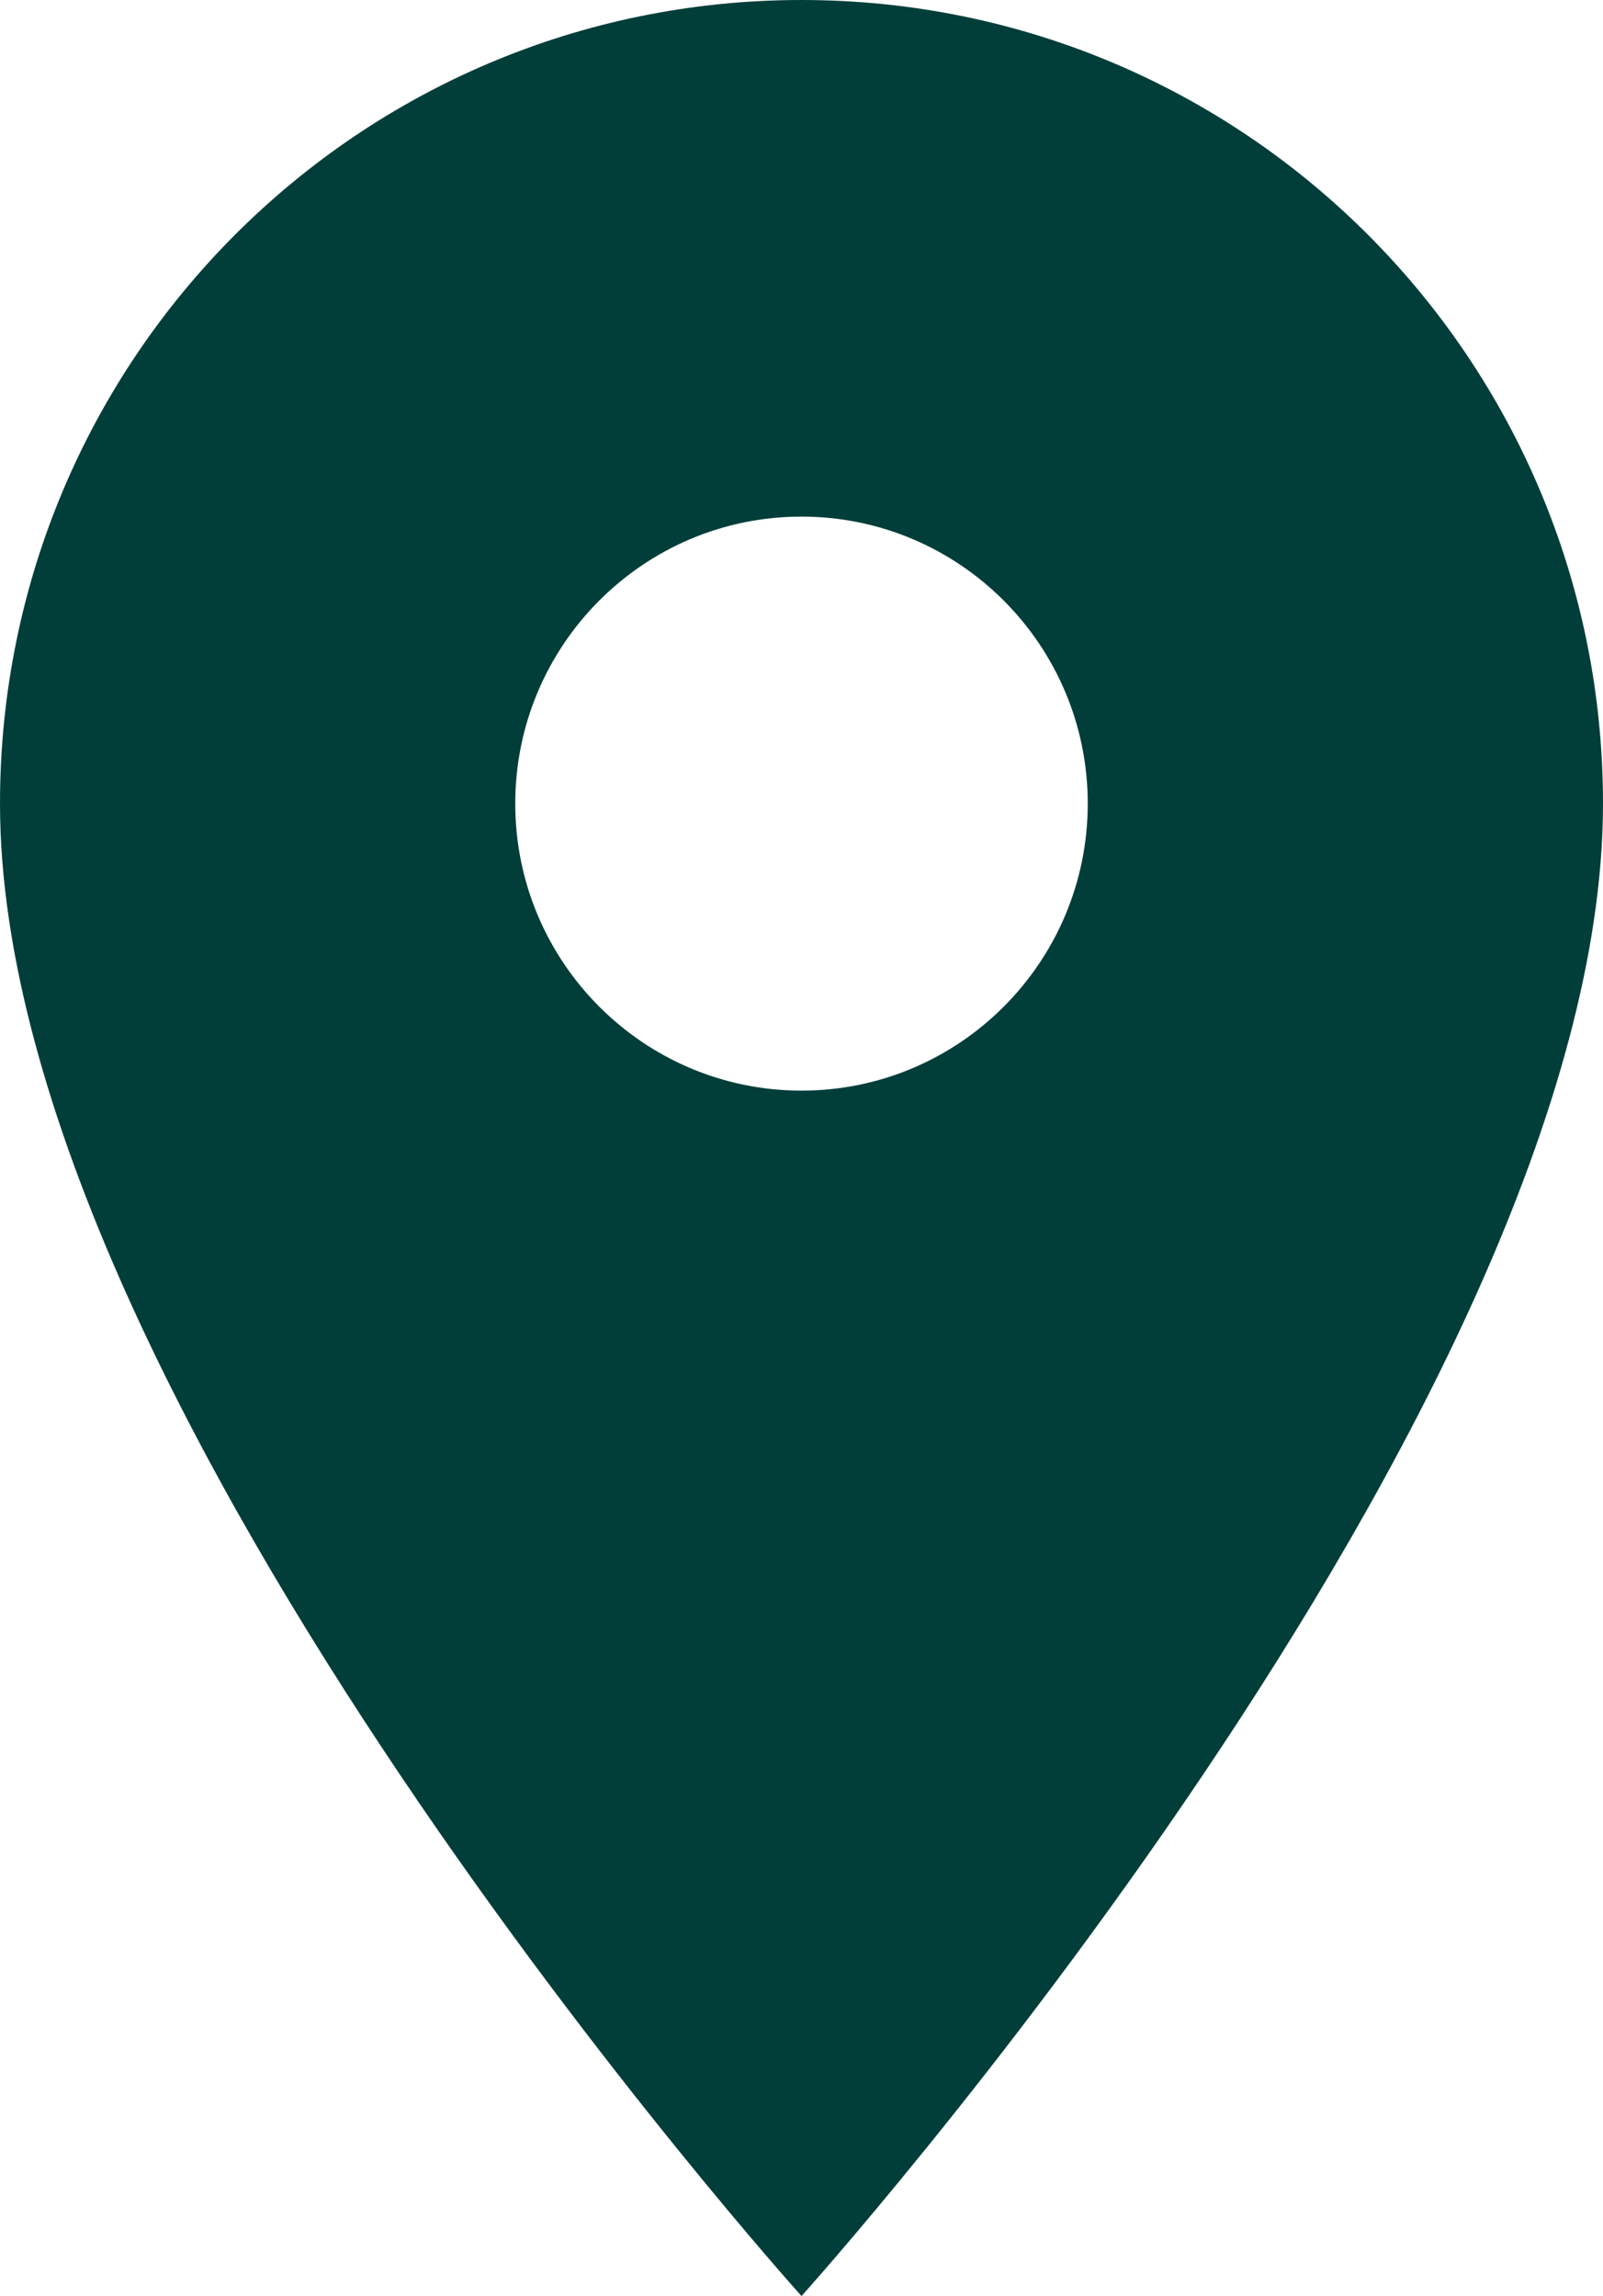 <svg width="74" height="106" viewBox="0 0 74 106" fill="none" xmlns="http://www.w3.org/2000/svg">
<path d="M37 0C16.544 0 0 16.589 0 37.1C0 64.925 37 106 37 106C37 106 74 64.925 74 37.1C74 16.589 57.456 0 37 0ZM37 50.35C29.706 50.35 23.786 44.414 23.786 37.1C23.786 29.786 29.706 23.85 37 23.85C44.294 23.85 50.214 29.786 50.214 37.1C50.214 44.414 44.294 50.35 37 50.35Z" fill="#013E39"/>
</svg>
